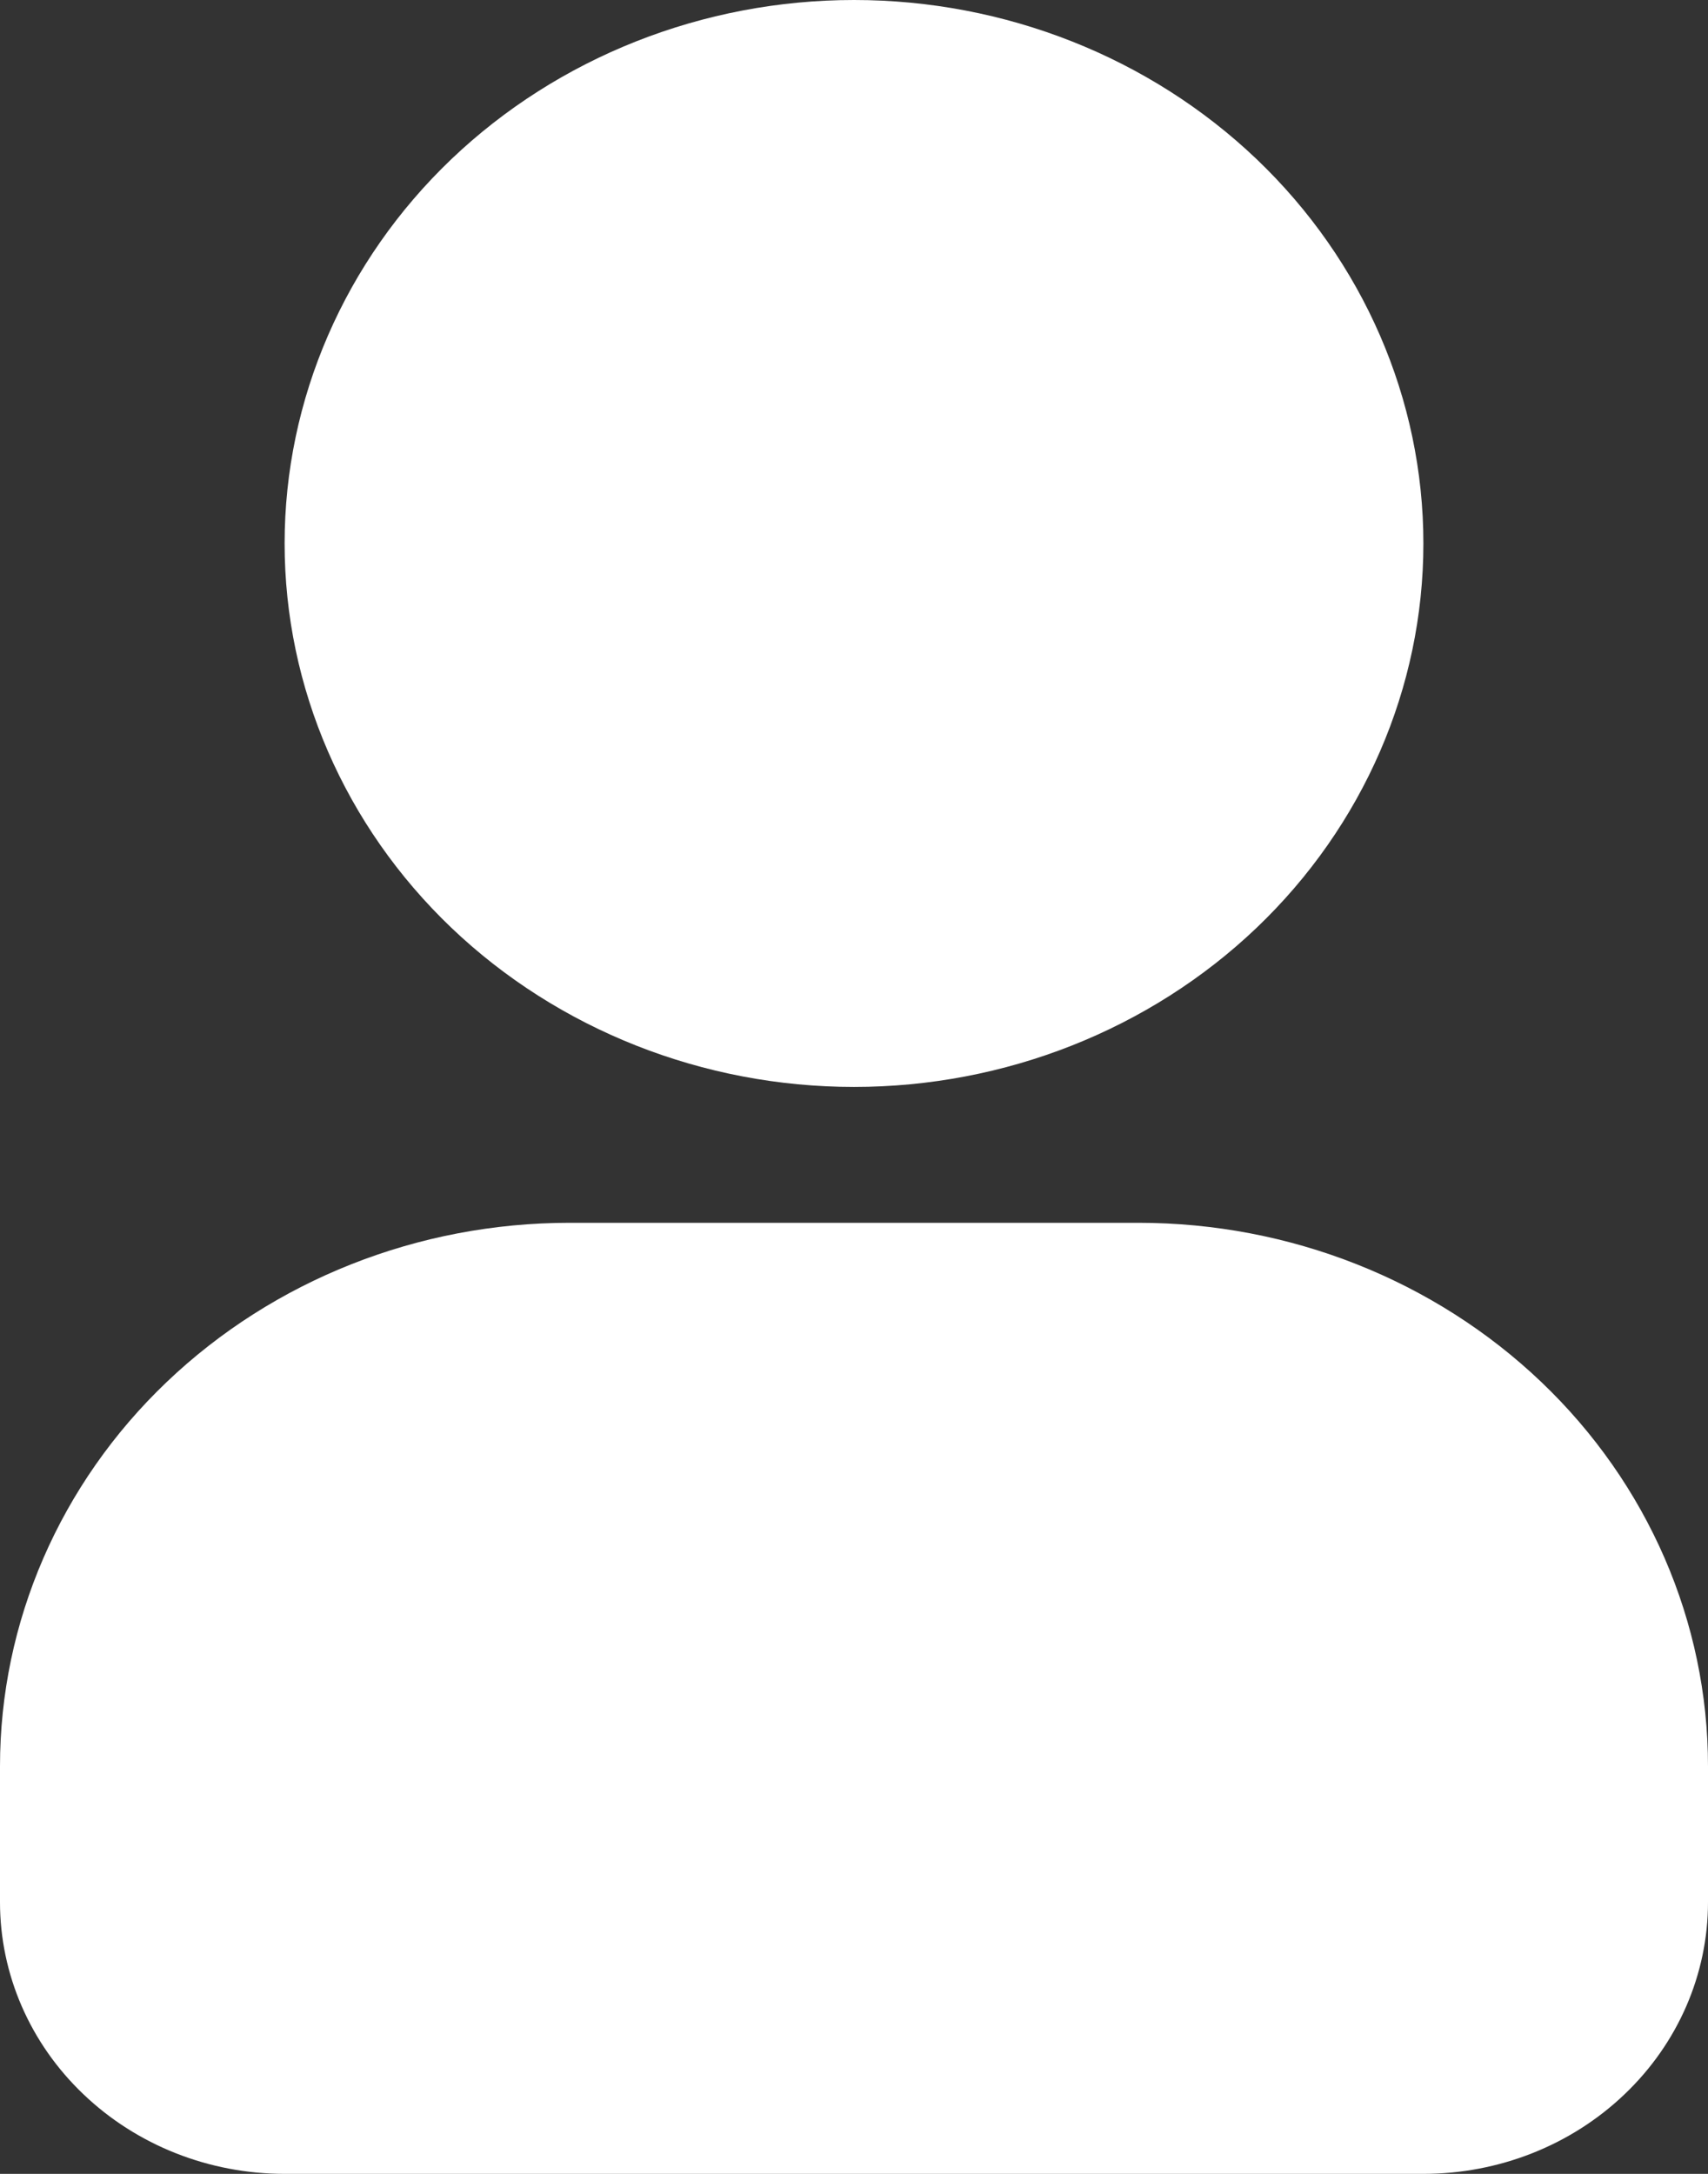 <svg width="11" height="14" viewBox="0 0 11 14" fill="none" xmlns="http://www.w3.org/2000/svg">
<rect x="0" y="0" width="11" height="14" fill="#333333" stroke="none"/>
<path fill-rule="evenodd" clip-rule="evenodd" d="M5.5 0C4.528 0 3.595 0.369 2.907 1.025C2.22 1.681 1.833 2.572 1.833 3.5C1.833 4.428 2.22 5.319 2.907 5.975C3.595 6.631 4.528 7 5.5 7C6.472 7 7.405 6.631 8.093 5.975C8.78 5.319 9.167 4.428 9.167 3.5C9.167 2.572 8.78 1.681 8.093 1.025C7.405 0.369 6.472 0 5.5 0ZM3.667 7.875C2.694 7.875 1.762 8.244 1.074 8.9C0.386 9.556 0 10.447 0 11.375V12.25C0 12.714 0.193 13.159 0.537 13.487C0.881 13.816 1.347 14 1.833 14H9.167C9.653 14 10.119 13.816 10.463 13.487C10.807 13.159 11 12.714 11 12.25V11.375C11 10.447 10.614 9.556 9.926 8.9C9.238 8.244 8.306 7.875 7.333 7.875H3.667Z" fill="white"/>
</svg>
